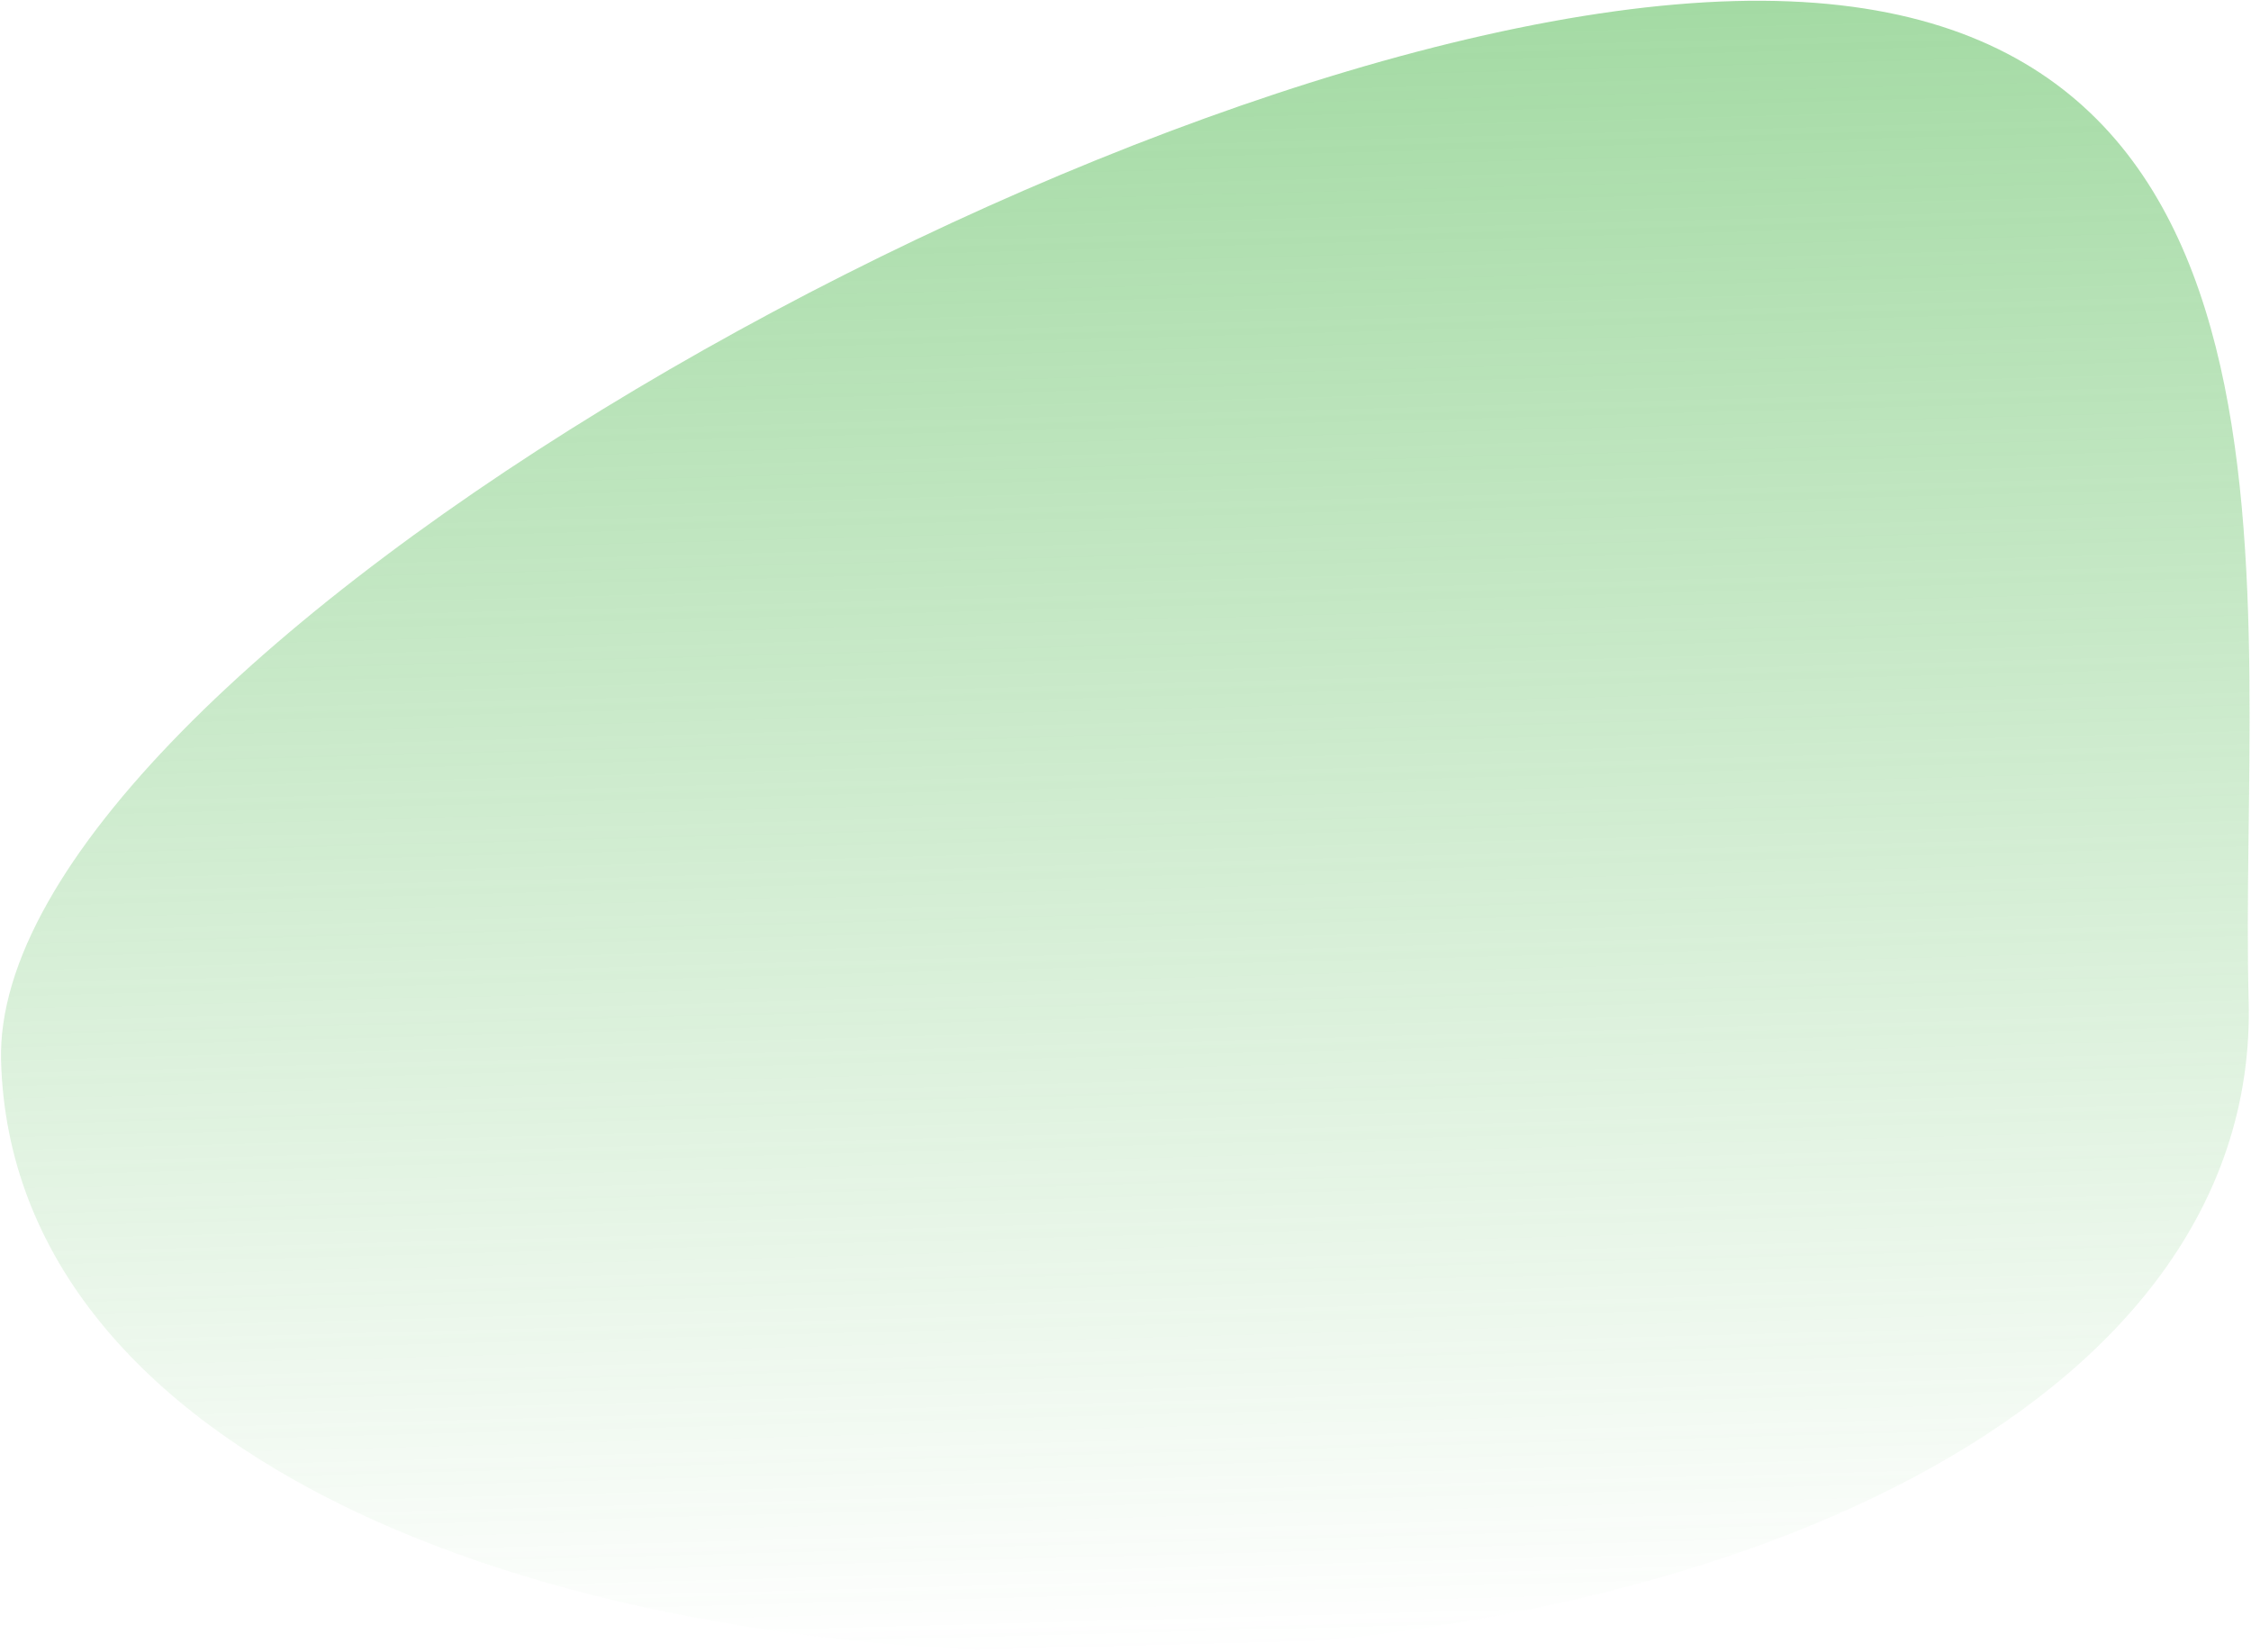 <svg width="775" height="569" viewBox="0 0 775 569" fill="none" xmlns="http://www.w3.org/2000/svg">
<path d="M774.192 344.448C777.834 479.985 605.706 563.052 396.205 568.682C186.704 574.311 4.009 500.778 0.367 365.241C-3.275 229.704 387.645 5.995 597.146 0.366C806.647 -5.263 770.55 208.911 774.192 344.448Z" fill="url(#paint0_linear_2_17)"/>
<defs>
<linearGradient id="paint0_linear_2_17" x1="379.615" y1="6.211" x2="394.73" y2="568.721" gradientUnits="userSpaceOnUse">
<stop stop-color="#49B649" stop-opacity="0.5"/>
<stop offset="1" stop-color="#49B649" stop-opacity="0"/>
</linearGradient>
</defs>
</svg>
